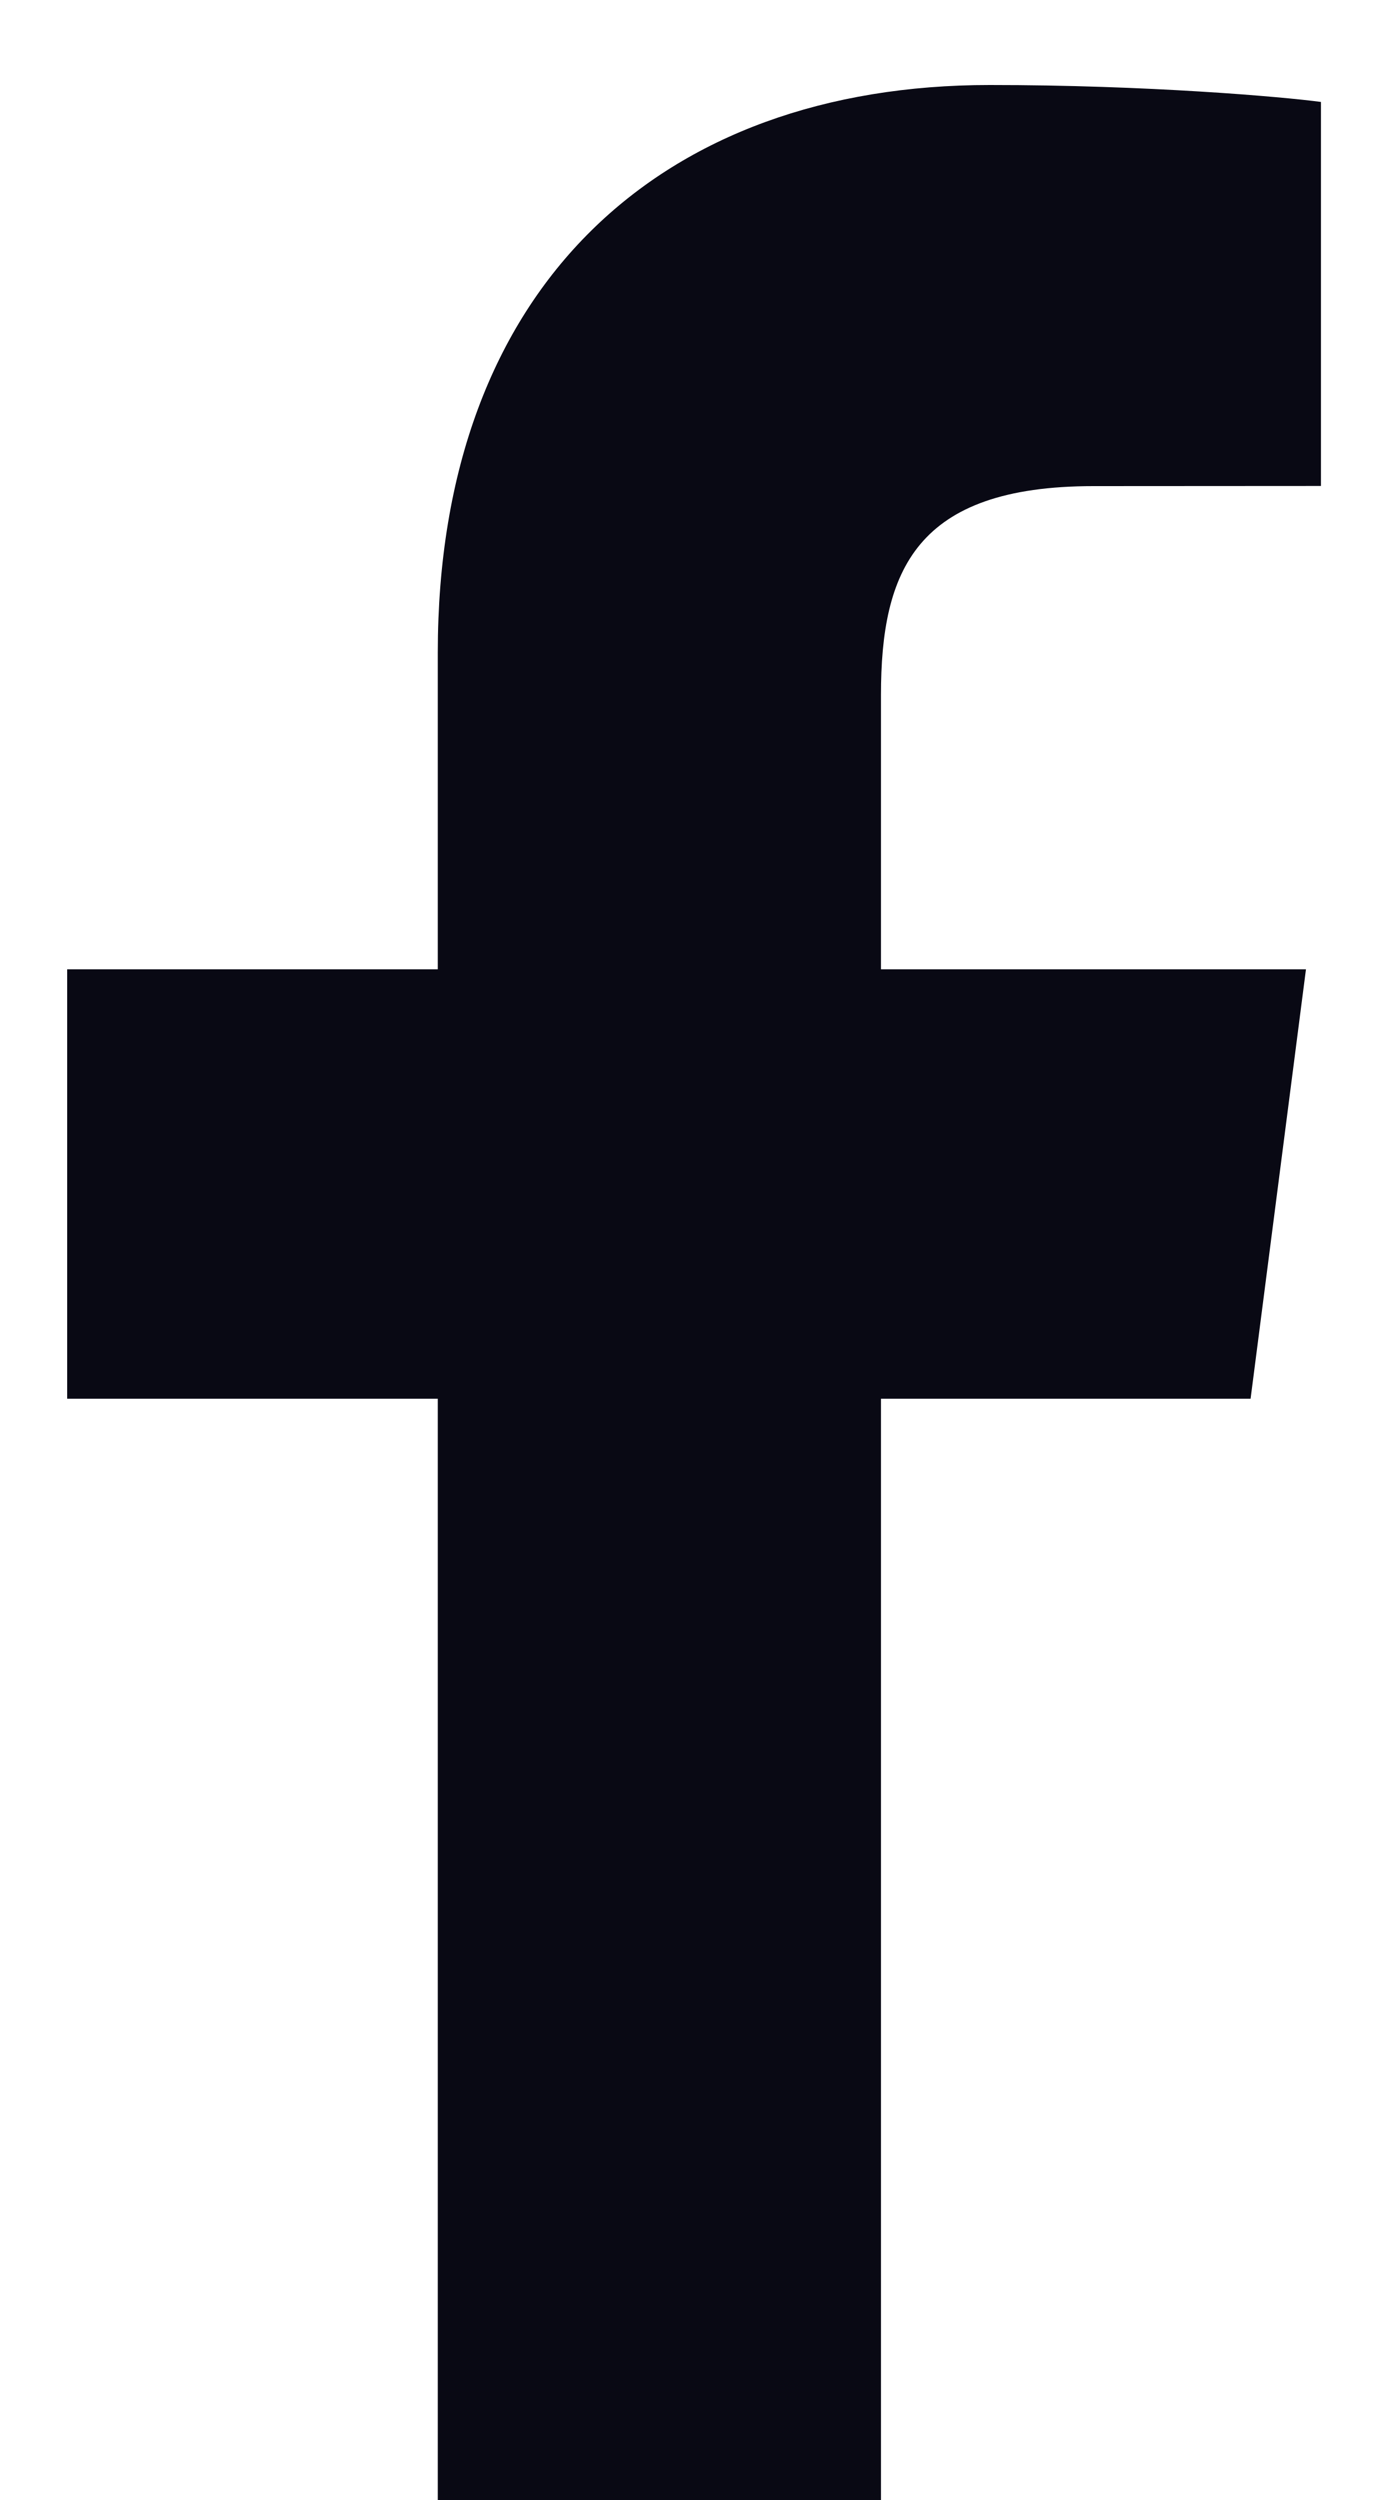 <svg width="10" height="18" viewBox="0 0 10 18" fill="none" xmlns="http://www.w3.org/2000/svg">
<path d="M3.154 18.005V10.071H0.484V6.979H3.154V4.699C3.154 2.053 4.77 0.612 7.131 0.612C8.262 0.612 9.233 0.696 9.517 0.734V3.499L7.879 3.5C6.596 3.5 6.347 4.11 6.347 5.005V6.979H9.409L9.01 10.071H6.347V18.005H3.154Z" fill="#090914"/>
</svg>
